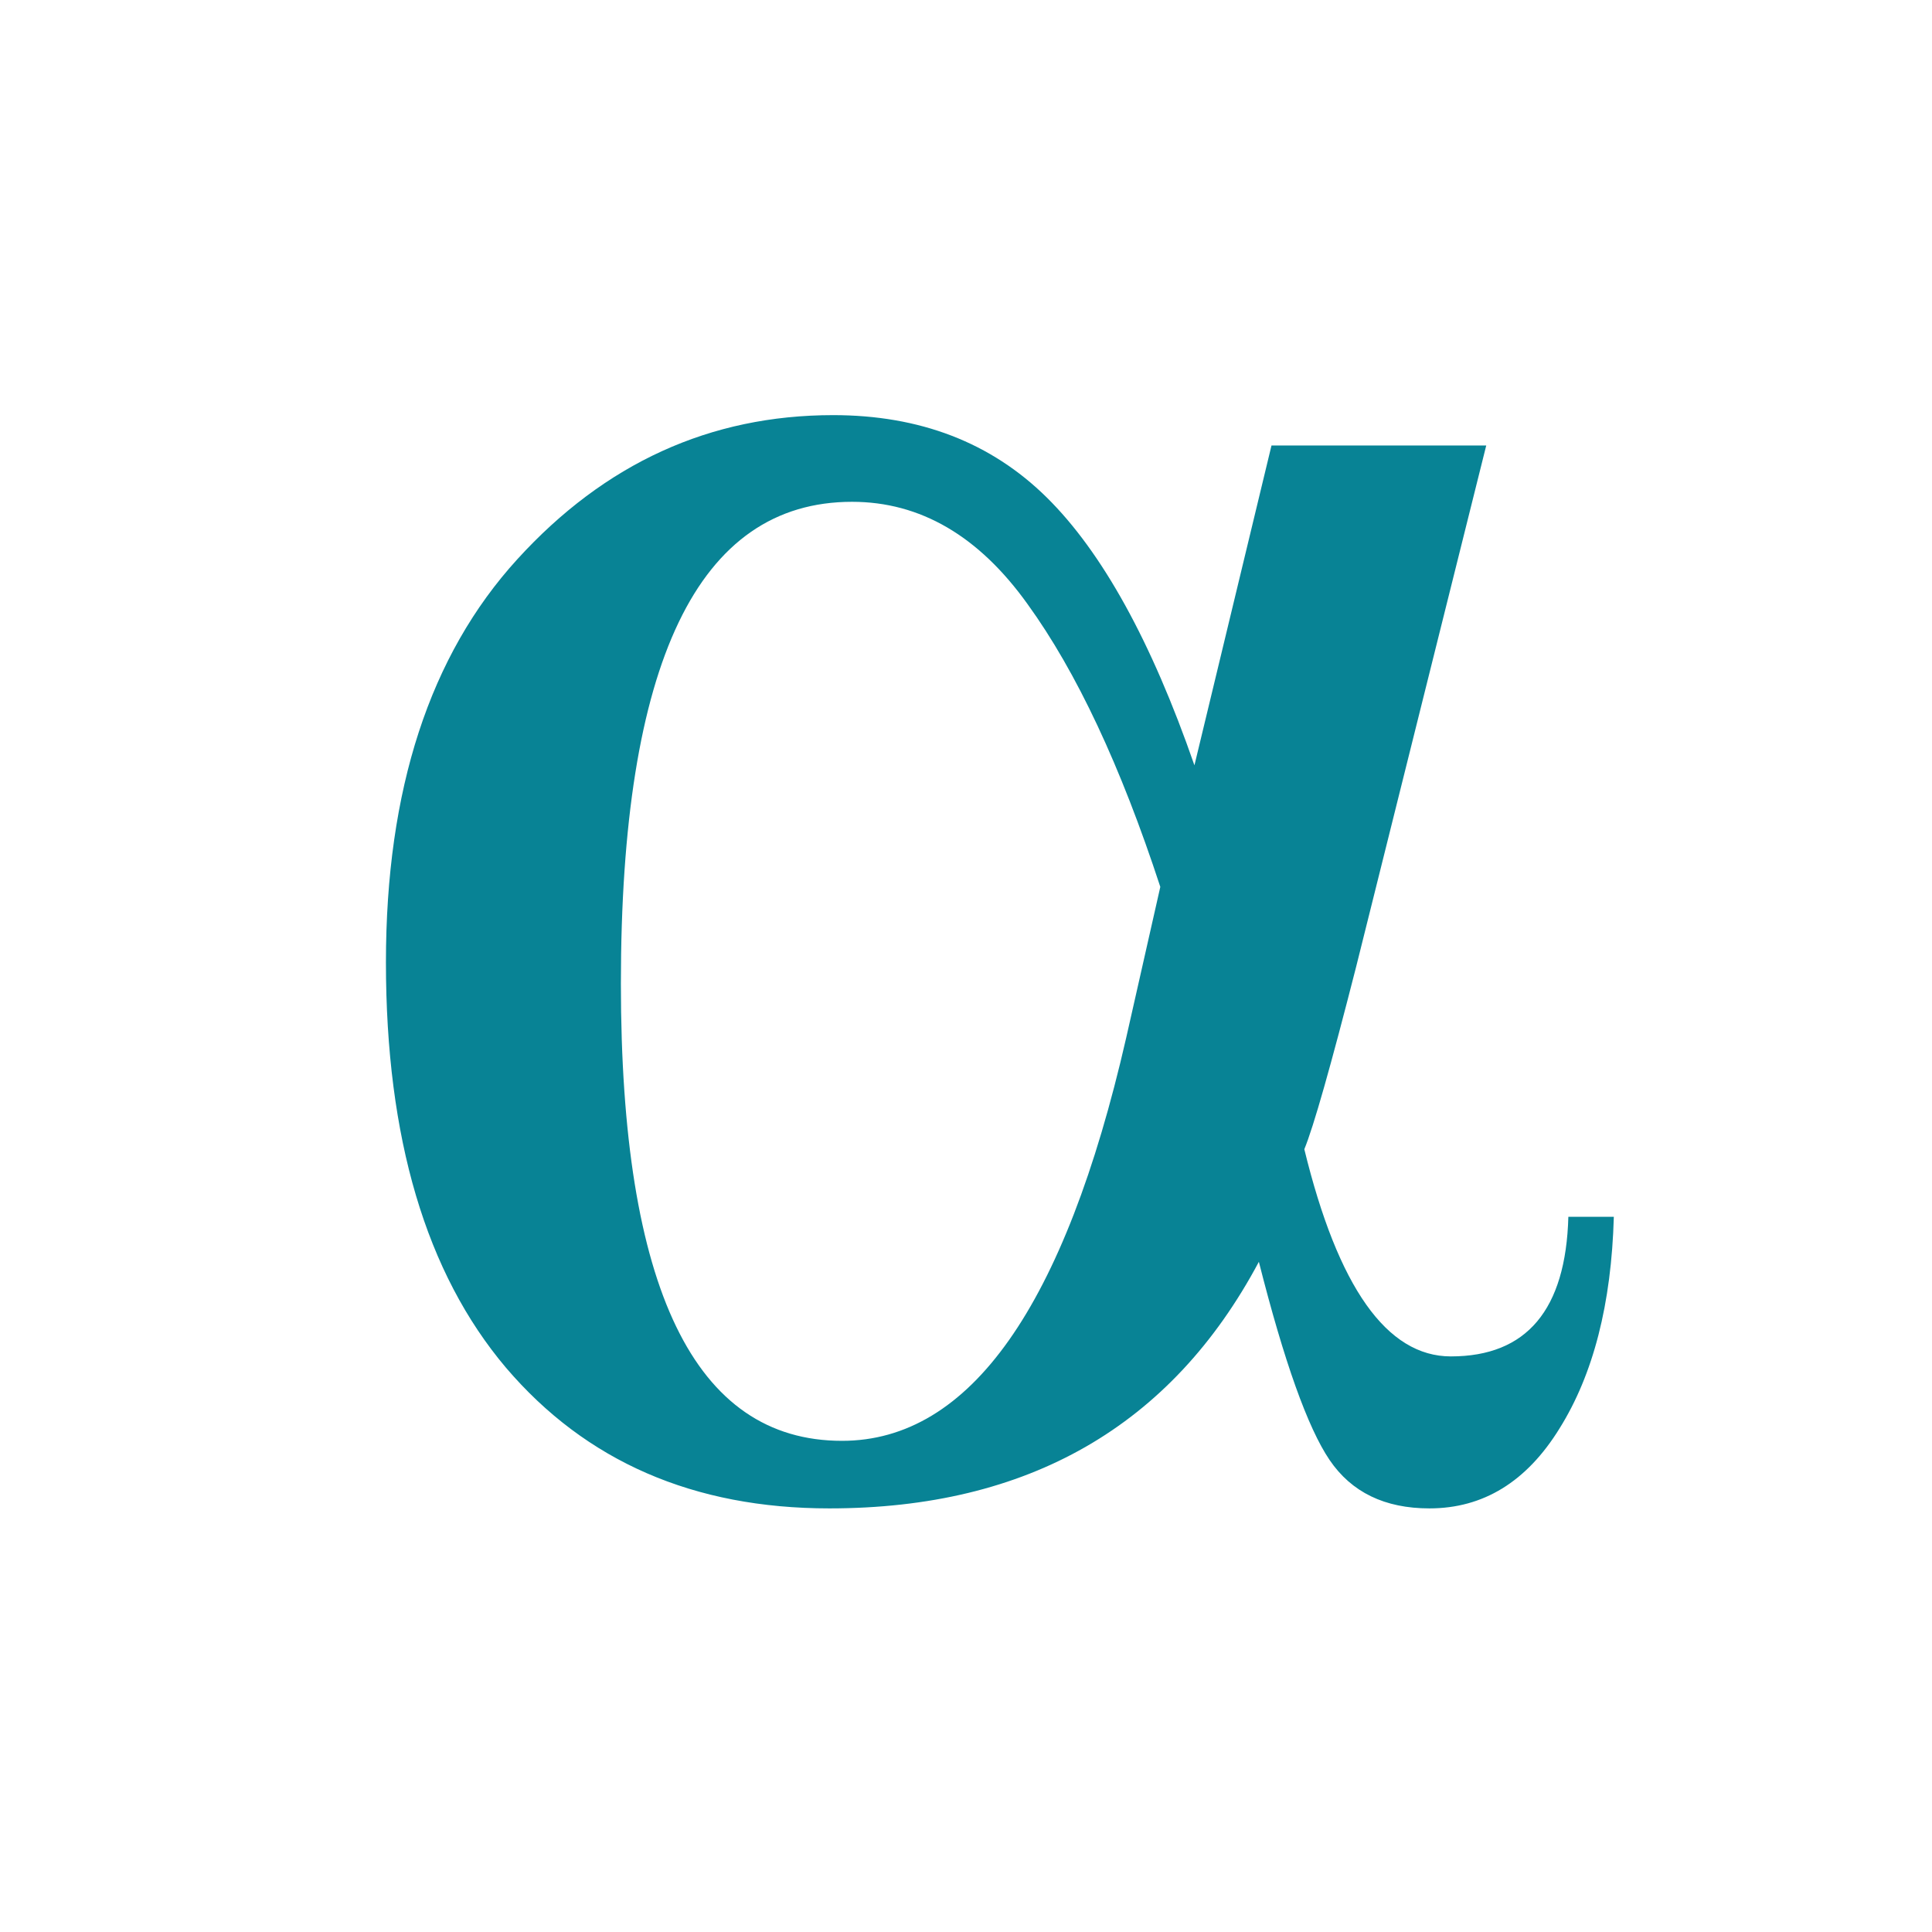 <svg version="1.1" xmlns="http://www.w3.org/2000/svg" viewBox="0 0 140 140"><path d="M 92.137 32.283 L 107.698 32.283 L 98.27 70.061 C 96.437 77.24 95.188 81.647 94.516 83.277 C 96.957 93.286 100.497 98.29 105.134 98.29 C 110.627 98.29 113.466 94.918 113.649 88.173 L 116.944 88.173 C 116.769 94.482 115.458 99.595 113.008 103.513 C 110.627 107.372 107.485 109.304 103.579 109.304 C 100.345 109.304 97.935 108.135 96.346 105.795 C 94.762 103.457 93.054 98.67 91.222 91.436 C 84.875 103.348 74.5 109.304 60.097 109.304 C 50.272 109.304 42.46 105.906 36.663 99.107 C 30.866 92.252 27.966 82.462 27.966 69.733 C 27.966 57.224 31.14 47.487 37.487 40.525 C 43.833 33.561 51.462 30.082 60.372 30.082 C 66.659 30.082 71.815 32.068 75.842 36.039 C 79.869 40.009 83.44 46.481 86.553 55.457 L 92.137 32.283 Z M 84.08 64.267 C 81.213 55.511 78.009 48.683 74.468 43.787 C 70.93 38.836 66.688 36.363 61.744 36.363 C 50.577 36.363 44.992 48.003 44.992 71.284 C 44.992 93.366 50.333 104.408 61.013 104.408 C 70.289 104.408 77.154 94.673 81.609 75.199 L 84.08 64.267 Z" style="" fill="#088395"></path></svg>